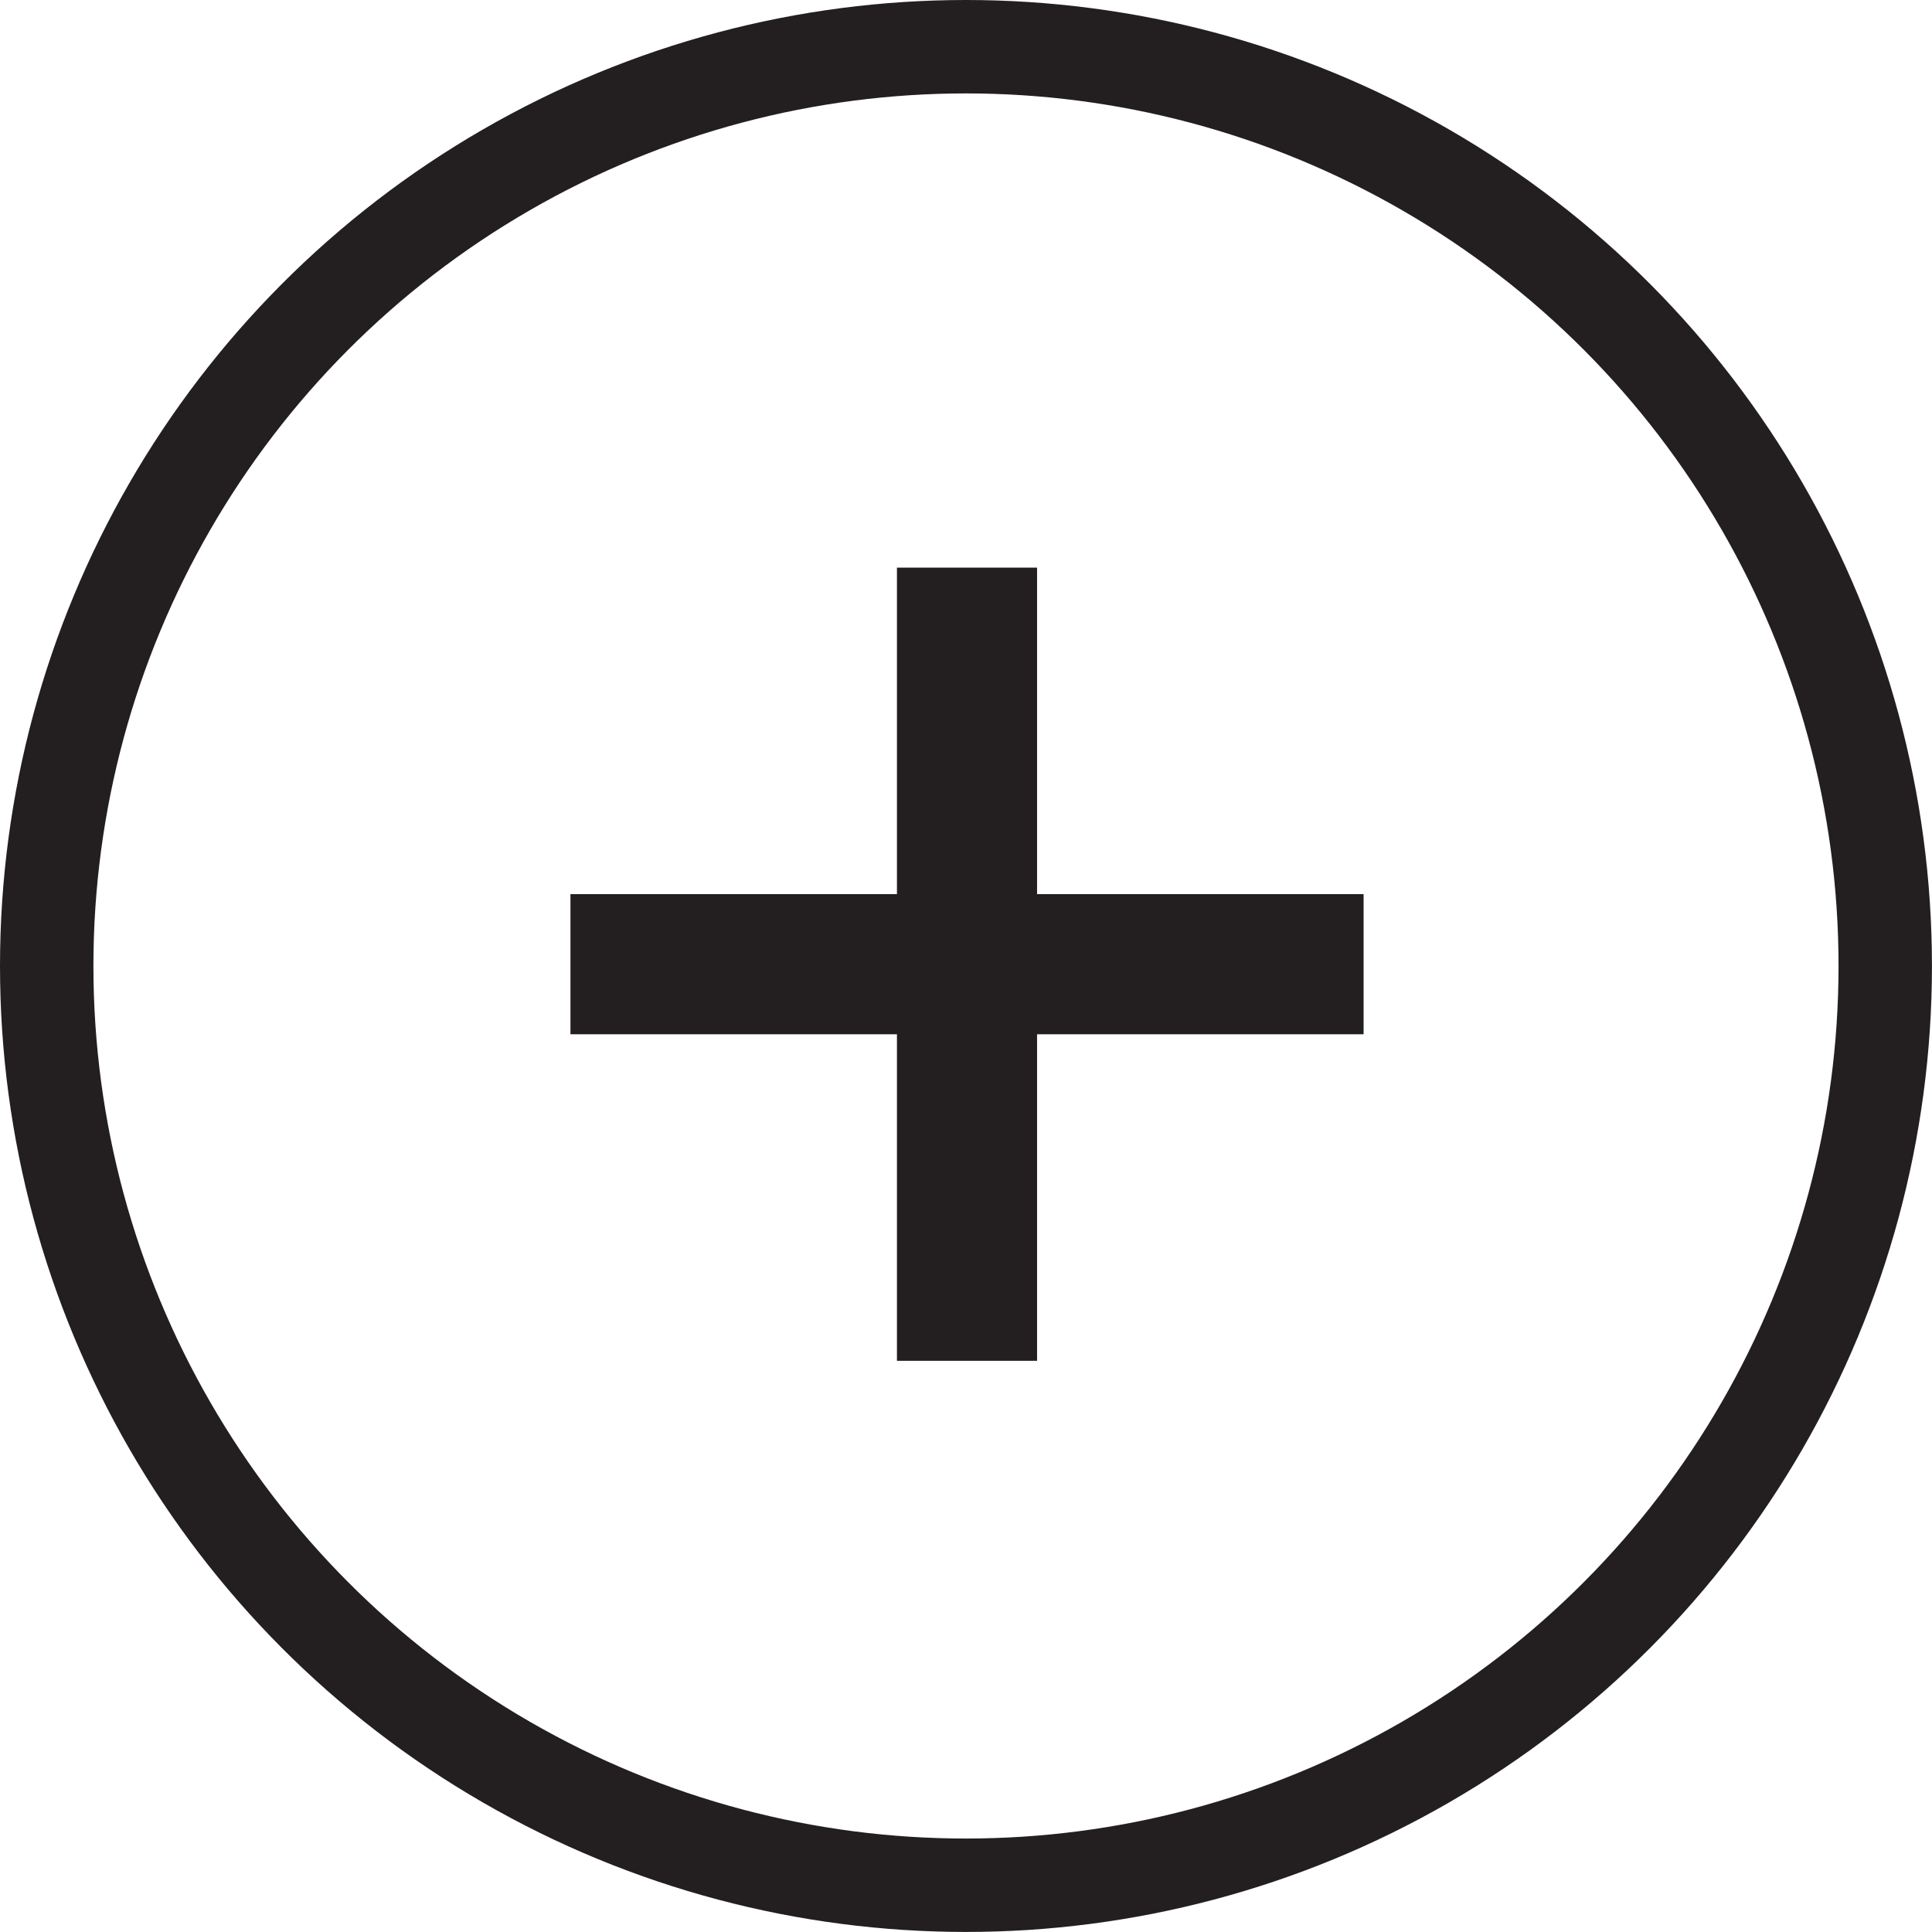 <svg xmlns="http://www.w3.org/2000/svg" data-name="Layer 2" viewBox="0 0 413.63 413.63">
  <g data-name="Layer 1">
    <circle cx="206.81" cy="206.81" r="196.81" style="fill:none;stroke:#231f20;stroke-miterlimit:10;stroke-width:20px"/>
    <path d="M207.03 121.53v169.81M122.13 206.43h169.81" style="fill:none;stroke:#231f20;stroke-miterlimit:10;stroke-width:30px"/>
  </g>
</svg>
